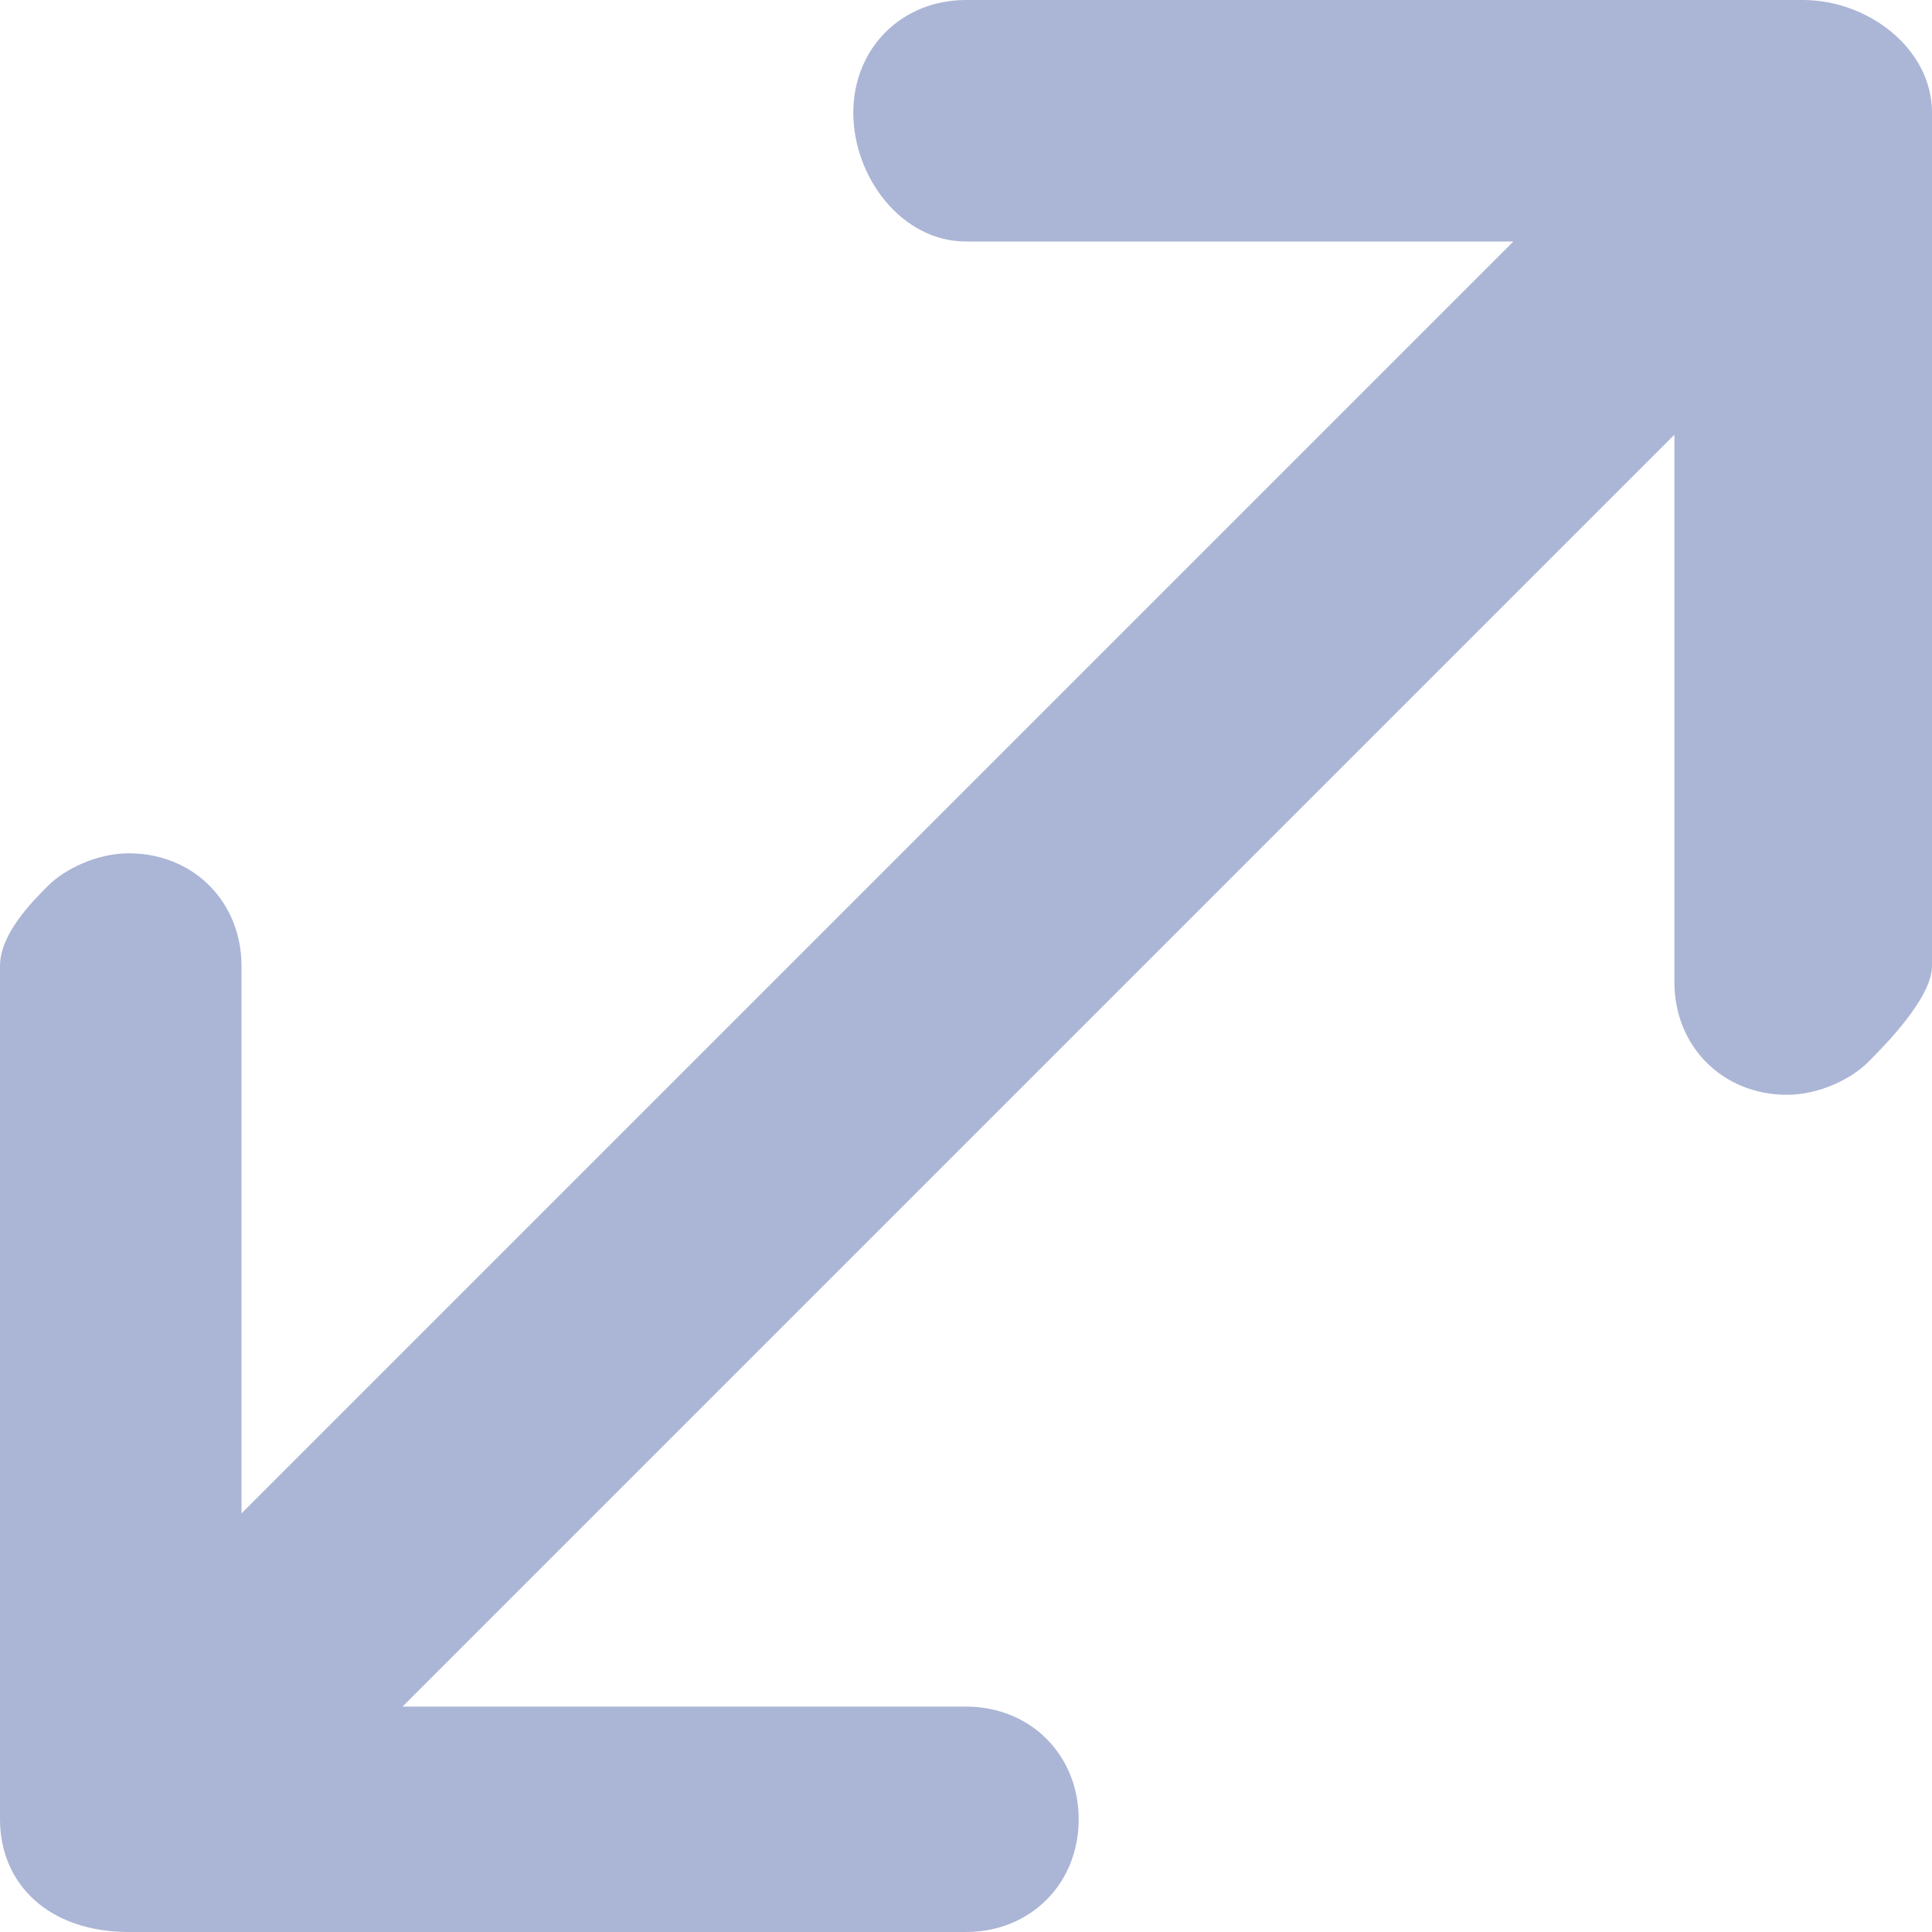 <?xml version="1.0" encoding="utf-8"?>
<!-- Generator: Adobe Illustrator 21.0.0, SVG Export Plug-In . SVG Version: 6.00 Build 0)  -->
<svg version="1.1" id="Layer_1" xmlns="http://www.w3.org/2000/svg" xmlns:xlink="http://www.w3.org/1999/xlink" x="0px" y="0px"
	 viewBox="0 0 12 12" style="enable-background:new 0 0 12 12;" xml:space="preserve">
<style type="text/css">
	.st0{fill:#ABB6D6;}
</style>
<path class="st0" d="M12,0.7C12,0.3,11.6,0,11.2,0H6C5.6,0,5.3,0.3,5.3,0.7S5.6,1.5,6,1.5h3.4L1.5,9.4l0-3.4c0-0.4-0.3-0.7-0.7-0.7
	c-0.2,0-0.4,0.1-0.5,0.2S0,5.8,0,6l0,5.3C0,11.7,0.3,12,0.8,12H6c0.4,0,0.7-0.3,0.7-0.7c0-0.4-0.3-0.7-0.7-0.7H2.5l7.9-7.9l0,3.4
	c0,0.4,0.3,0.7,0.7,0.7c0.2,0,0.4-0.1,0.5-0.2S12,6.2,12,6L12,0.7z"/>
</svg>
